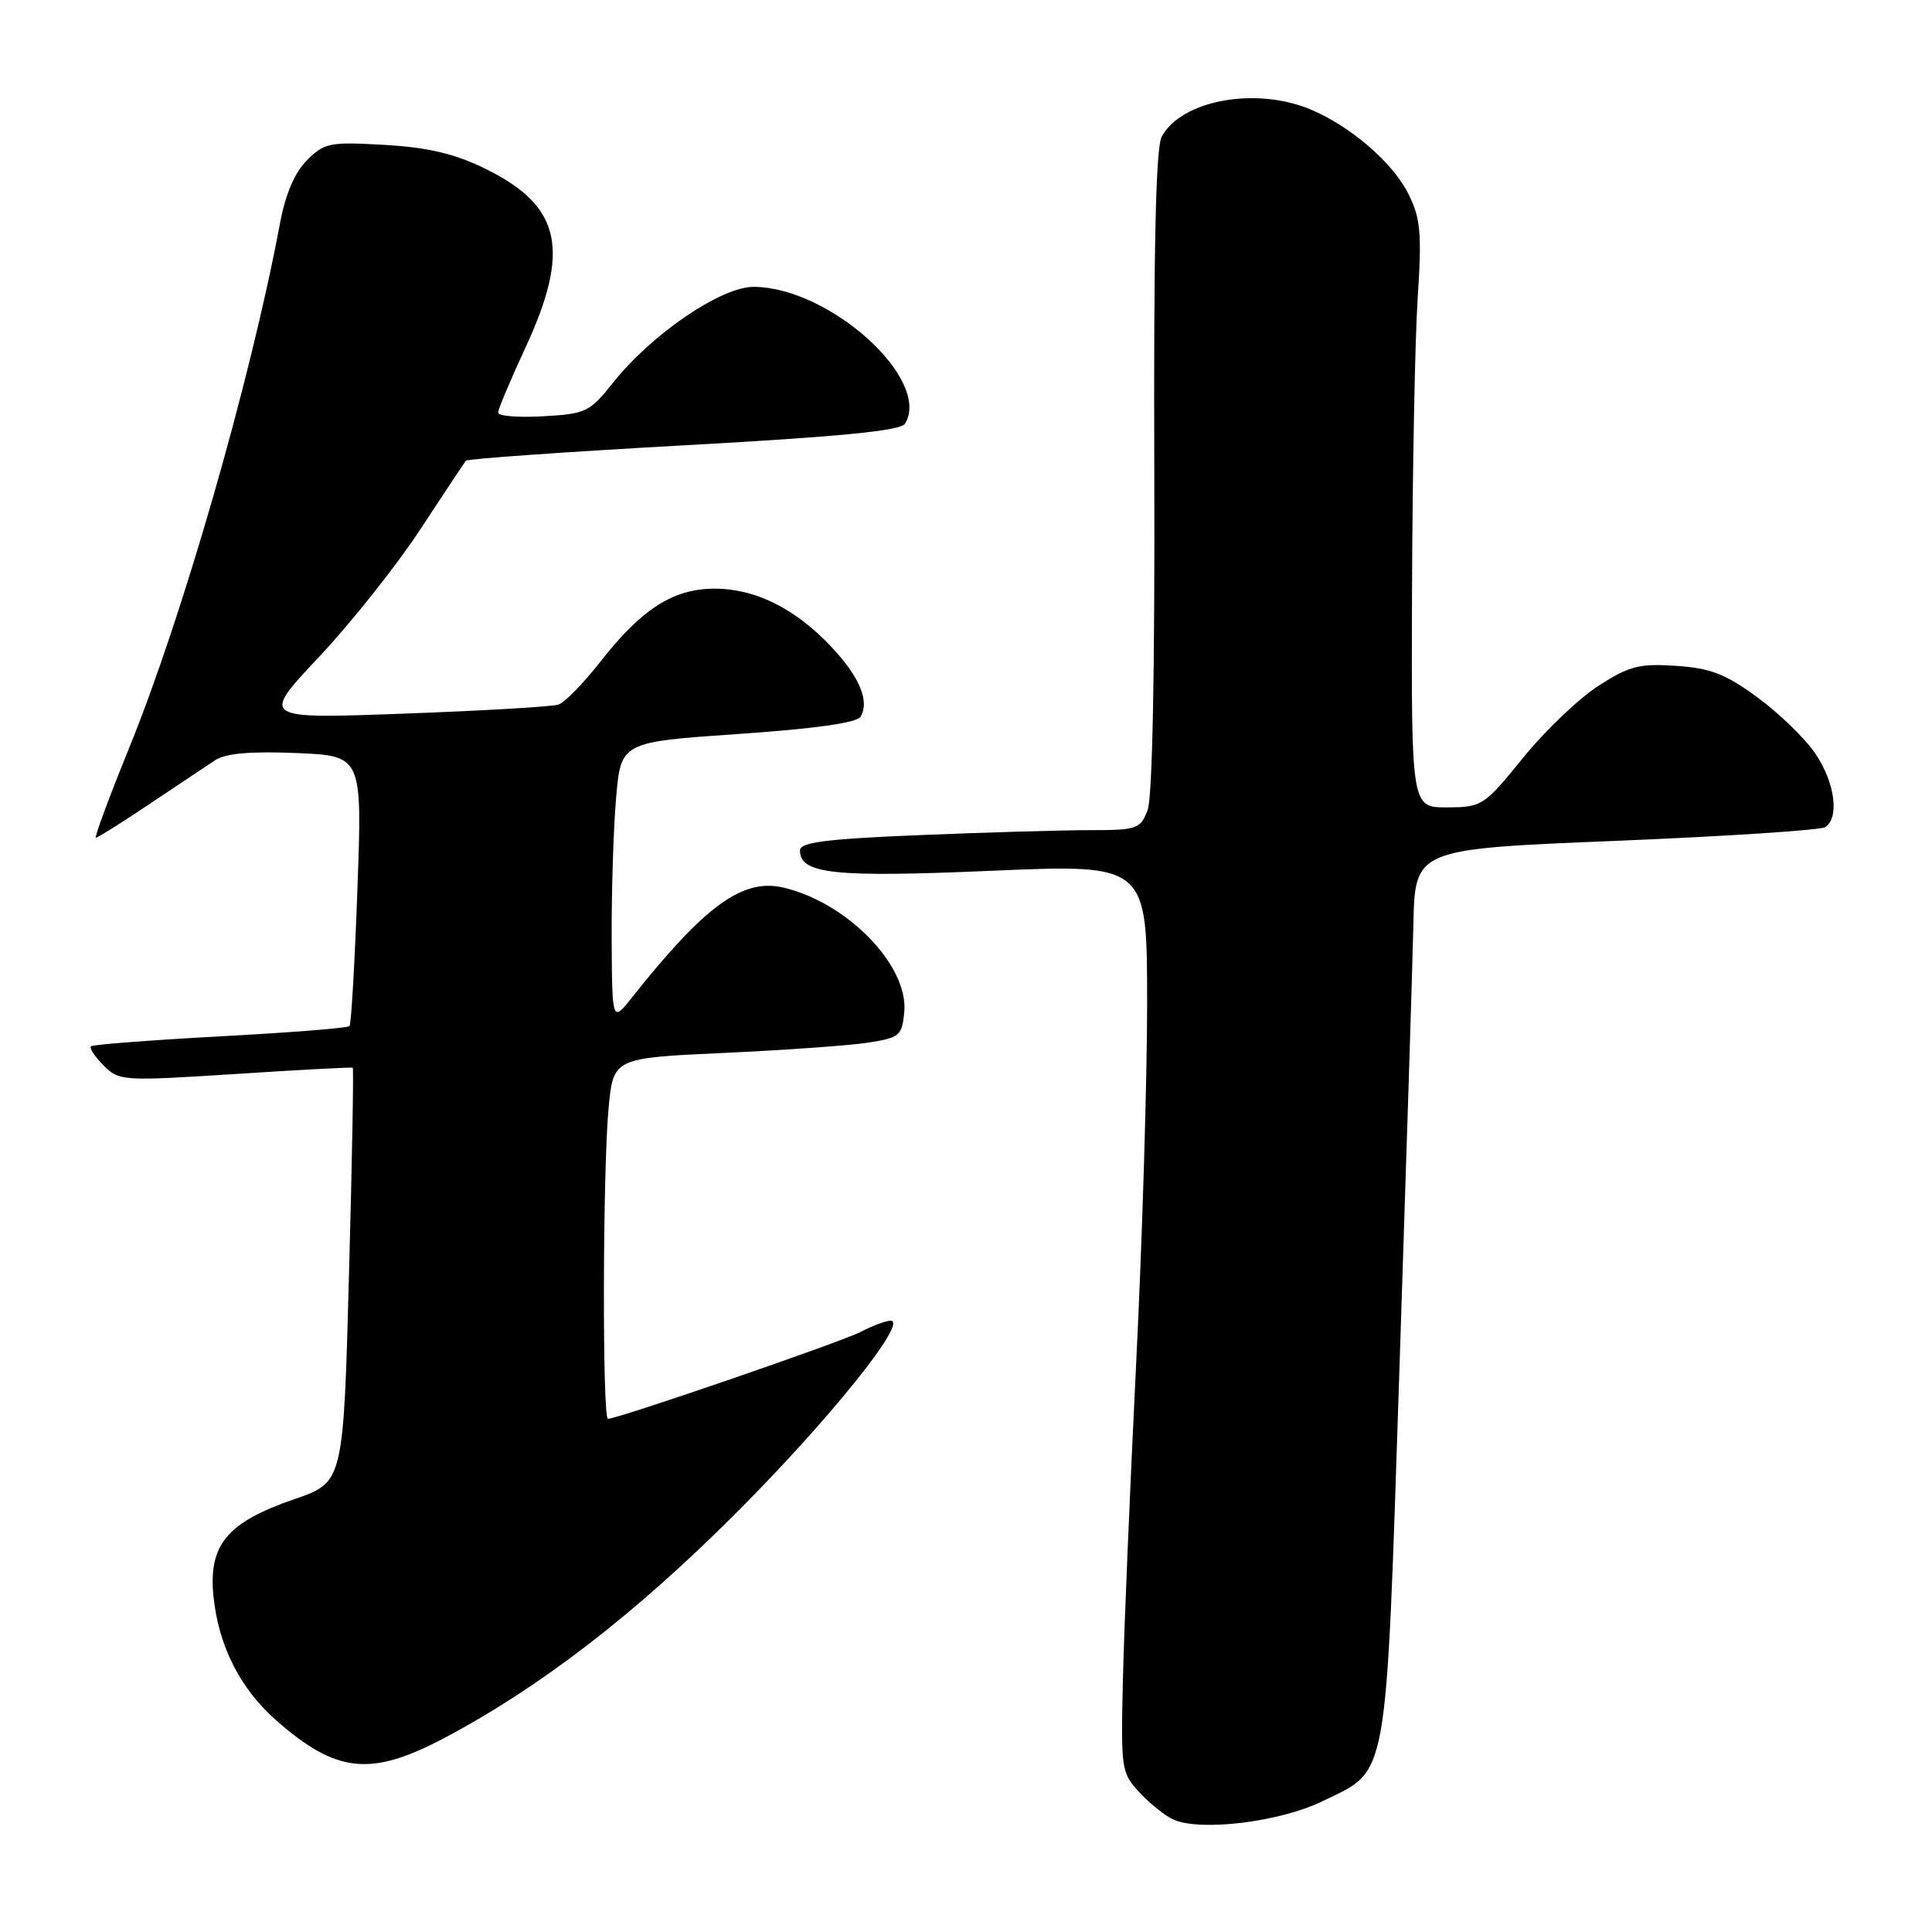<?xml version="1.0" encoding="UTF-8" standalone="no"?>
<!DOCTYPE svg PUBLIC "-//W3C//DTD SVG 1.1//EN" "http://www.w3.org/Graphics/SVG/1.1/DTD/svg11.dtd" >
<svg xmlns="http://www.w3.org/2000/svg" xmlns:xlink="http://www.w3.org/1999/xlink" version="1.1" viewBox="0 0 256 256">
 <g >
 <path fill="currentColor"
d=" M 175.26 238.66 C 184.06 234.36 183.59 237.00 185.43 181.50 C 186.32 154.55 187.16 128.00 187.28 122.50 C 187.50 112.50 187.50 112.50 214.08 111.42 C 228.70 110.82 241.18 110.00 241.83 109.61 C 243.77 108.40 243.15 103.69 240.54 99.85 C 239.19 97.86 235.75 94.52 232.89 92.42 C 228.64 89.30 226.68 88.54 222.10 88.23 C 217.22 87.90 215.90 88.24 211.81 90.87 C 209.22 92.53 204.72 96.83 201.81 100.42 C 196.63 106.80 196.38 106.96 191.75 106.98 C 187.00 107.00 187.00 107.00 187.10 78.25 C 187.16 62.44 187.49 45.00 187.85 39.50 C 188.41 30.92 188.24 28.97 186.65 25.75 C 184.57 21.56 178.99 16.73 173.62 14.49 C 166.38 11.46 156.52 13.28 153.93 18.12 C 153.15 19.59 152.85 32.85 152.95 62.44 C 153.03 88.94 152.70 105.65 152.07 107.33 C 151.10 109.86 150.70 110.00 144.27 110.00 C 140.55 110.01 130.41 110.30 121.75 110.66 C 109.43 111.17 106.00 111.61 106.00 112.68 C 106.00 115.81 110.46 116.29 131.44 115.38 C 152.00 114.50 152.00 114.50 152.00 133.00 C 152.00 143.18 151.34 164.78 150.53 181.00 C 149.73 197.22 148.94 215.97 148.79 222.66 C 148.51 234.43 148.58 234.91 151.00 237.52 C 152.38 239.00 154.40 240.62 155.50 241.11 C 159.11 242.71 169.65 241.41 175.26 238.66 Z  M 58.96 230.25 C 71.63 223.53 84.20 213.83 97.50 200.52 C 109.85 188.16 120.43 175.00 118.01 175.00 C 117.40 175.00 115.61 175.67 114.03 176.49 C 111.41 177.84 81.88 188.00 80.56 188.00 C 79.80 188.00 79.86 155.12 80.64 146.85 C 81.27 140.19 81.27 140.19 95.89 139.52 C 103.92 139.15 112.53 138.54 115.00 138.16 C 119.20 137.51 119.52 137.24 119.82 134.14 C 120.42 127.96 112.27 119.57 103.76 117.60 C 98.41 116.36 93.38 120.02 83.80 132.10 C 81.11 135.50 81.11 135.50 81.05 124.40 C 81.02 118.30 81.28 109.93 81.63 105.81 C 82.27 98.33 82.27 98.33 97.76 97.26 C 107.79 96.58 113.52 95.78 114.01 94.99 C 115.27 92.95 113.91 89.68 110.12 85.67 C 105.35 80.62 100.09 78.00 94.69 78.00 C 89.22 78.00 85.04 80.67 79.55 87.68 C 77.32 90.53 74.83 93.08 74.00 93.36 C 73.17 93.64 63.96 94.18 53.52 94.56 C 34.55 95.26 34.55 95.26 42.24 87.08 C 46.48 82.58 52.51 74.98 55.66 70.20 C 58.80 65.41 61.53 61.30 61.72 61.05 C 61.92 60.80 74.91 59.88 90.60 59.01 C 111.28 57.87 119.33 57.08 119.91 56.15 C 123.50 50.33 109.92 38.04 99.86 38.01 C 95.53 38.00 86.31 44.30 81.19 50.76 C 78.15 54.59 77.63 54.84 71.98 55.16 C 68.69 55.35 66.00 55.13 66.00 54.68 C 66.00 54.24 67.61 50.41 69.57 46.18 C 75.66 33.07 74.38 27.29 64.29 22.35 C 60.20 20.35 56.76 19.54 50.97 19.20 C 43.69 18.78 42.99 18.92 40.68 21.23 C 39.04 22.87 37.83 25.70 37.10 29.60 C 33.22 50.33 24.15 81.87 17.06 99.24 C 14.43 105.71 12.47 111.00 12.71 111.00 C 12.95 111.00 16.15 108.99 19.82 106.53 C 23.50 104.07 27.40 101.46 28.50 100.74 C 29.89 99.82 33.15 99.53 39.25 99.78 C 48.00 100.15 48.00 100.15 47.36 117.82 C 47.01 127.55 46.54 135.71 46.31 135.96 C 46.09 136.22 38.39 136.83 29.20 137.32 C 20.02 137.82 12.30 138.41 12.06 138.64 C 11.81 138.87 12.57 140.01 13.73 141.18 C 15.80 143.24 16.23 143.27 31.18 142.31 C 39.60 141.76 46.61 141.39 46.74 141.48 C 46.88 141.58 46.65 153.97 46.24 169.03 C 45.50 196.41 45.50 196.41 39.00 198.65 C 30.06 201.72 27.59 204.71 28.29 211.57 C 28.97 218.12 31.84 223.78 36.61 227.97 C 44.61 234.99 49.15 235.45 58.96 230.25 Z "/>
</g>
</svg>